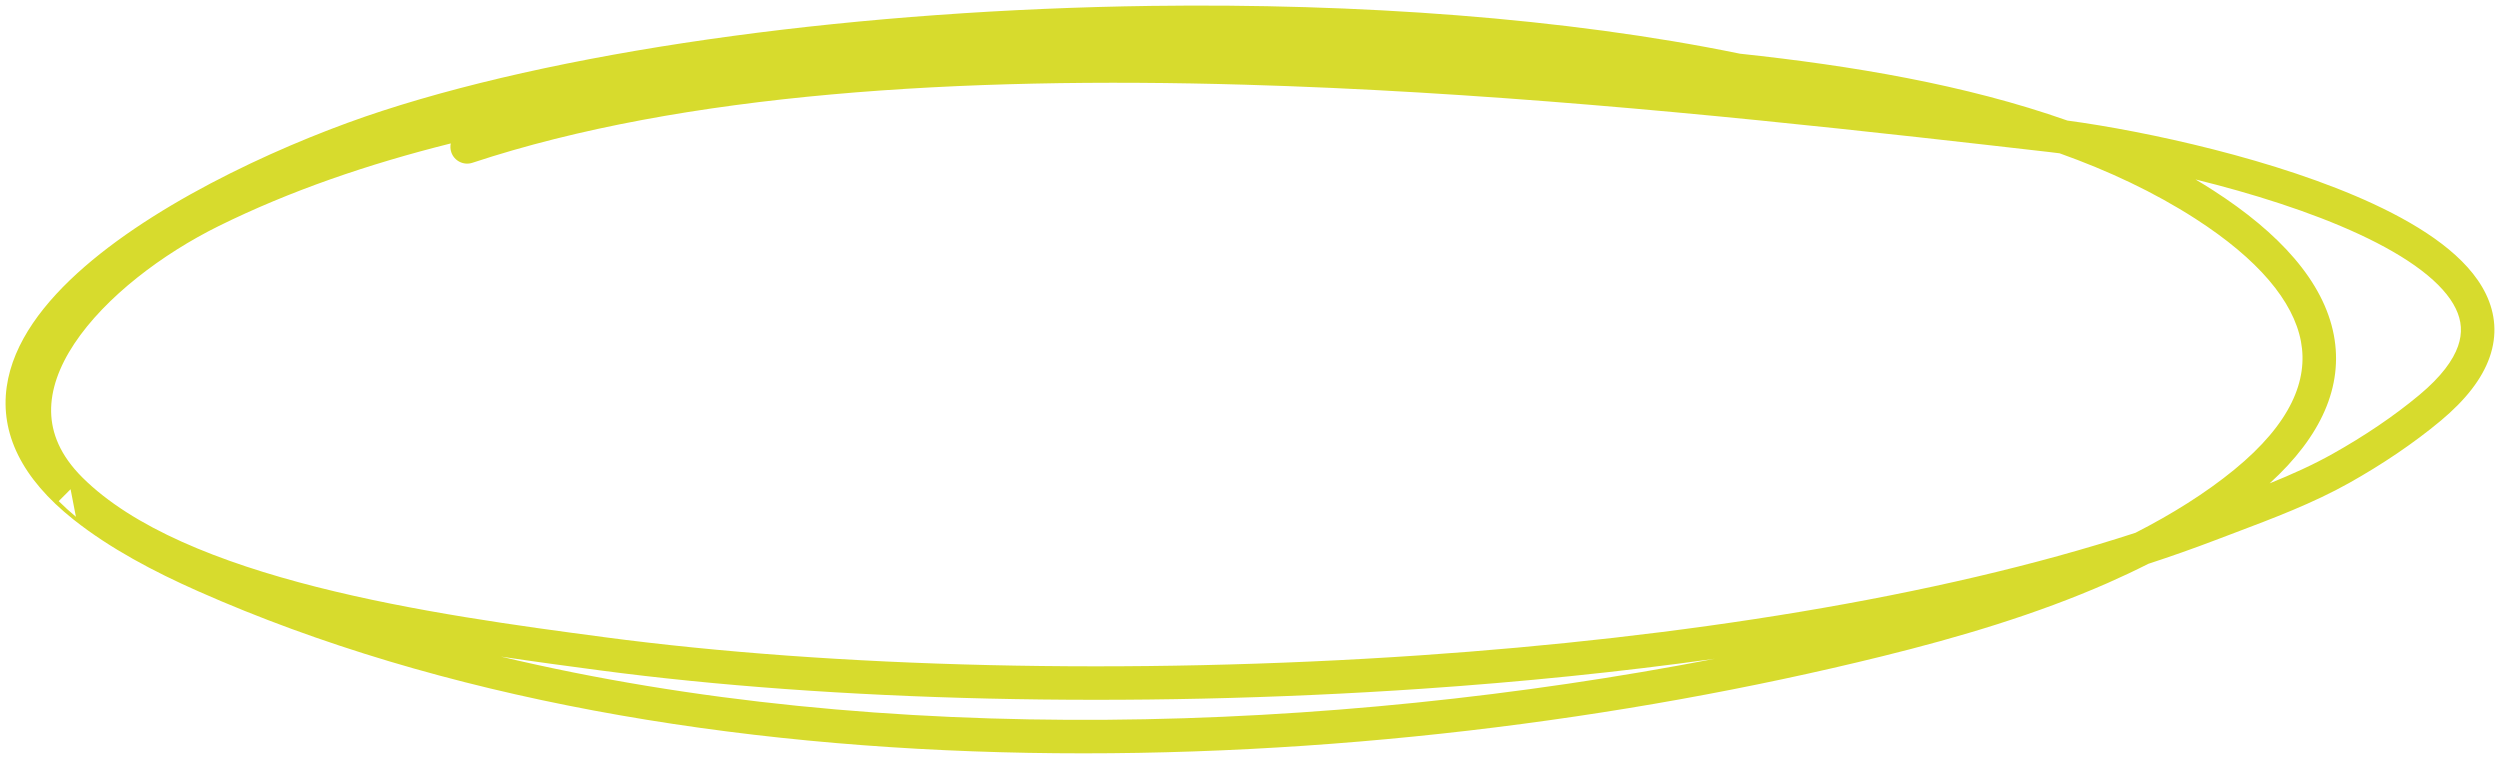 <svg width="224" height="68" viewBox="0 0 224 68" fill="none" xmlns="http://www.w3.org/2000/svg">
<path fill-rule="evenodd" clip-rule="evenodd" d="M185.239 10.802C176.07 7.571 165.896 5.883 155.901 4.811C140.278 1.603 121.656 0.281 103.138 0.529C77.458 0.874 51.757 4.242 34.238 9.937C26.269 12.527 14.829 17.601 7.575 23.903C3.965 27.039 1.162 30.676 0.601 34.662C0.019 38.801 1.905 42.841 6.598 46.56C9.864 49.148 13.79 51.219 17.769 52.981C61.417 72.315 122.079 70.303 168.633 58.806C175.591 57.088 182.492 55.035 188.867 52.23C190.085 51.693 191.296 51.123 192.488 50.519C194.563 49.84 196.574 49.13 198.513 48.39C199.067 48.178 199.626 47.967 200.188 47.755C203.67 46.44 207.262 45.084 210.487 43.273C213.414 41.629 216.233 39.745 218.694 37.693C220.919 35.836 222.389 33.951 223.069 32.015C223.767 30.027 223.588 28.11 222.744 26.357C221.923 24.652 220.501 23.156 218.783 21.845C217.056 20.527 214.951 19.337 212.652 18.269C204.079 14.288 192.225 11.74 185.239 10.802ZM171.762 12.282C171.782 12.284 171.802 12.287 171.823 12.288C175.873 12.737 179.794 13.184 183.554 13.615C183.869 13.651 184.199 13.691 184.541 13.736C188.91 15.296 193.01 17.216 196.712 19.6C202.347 23.231 205.481 26.982 206.163 30.579C206.818 34.032 205.296 37.909 200.175 42.096C197.612 44.191 194.577 46.083 191.334 47.74C173.469 53.554 150.582 57.123 127.244 58.718C101.169 60.5 74.655 59.81 54.157 57.092C46.505 56.078 37.088 54.803 28.39 52.597C19.636 50.376 11.891 47.275 7.377 42.777C5.392 40.798 4.616 38.811 4.58 36.897C4.544 34.941 5.279 32.878 6.657 30.797C9.432 26.609 14.561 22.741 19.61 20.247C25.967 17.107 32.979 14.704 40.389 12.851C40.336 13.102 40.346 13.37 40.433 13.632C40.693 14.419 41.541 14.845 42.328 14.585C61.28 8.318 86.104 6.857 111.511 7.588C132.292 8.185 153.357 10.244 171.762 12.282ZM6.802 46.304C6.26 45.852 5.745 45.385 5.259 44.902L6.324 43.834M44.884 58.832C48.014 59.301 51.015 59.702 53.762 60.066C74.492 62.815 101.21 63.504 127.449 61.711C136.308 61.105 145.127 60.216 153.653 59.024C119.067 65.702 79.124 66.993 44.884 58.832ZM196.719 16.078C201.743 17.318 207.035 18.969 211.388 20.99C213.564 22.001 215.464 23.086 216.963 24.23C218.472 25.381 219.5 26.535 220.041 27.659C220.56 28.736 220.657 29.828 220.238 31.02C219.801 32.264 218.76 33.731 216.772 35.389C214.478 37.303 211.816 39.086 209.018 40.657C207.237 41.657 205.337 42.509 203.358 43.311C208 39.086 209.977 34.592 209.111 30.02C208.195 25.192 204.19 20.849 198.336 17.078C197.805 16.736 197.265 16.402 196.719 16.078Z" fill="#D7DB2D"/>
</svg>
